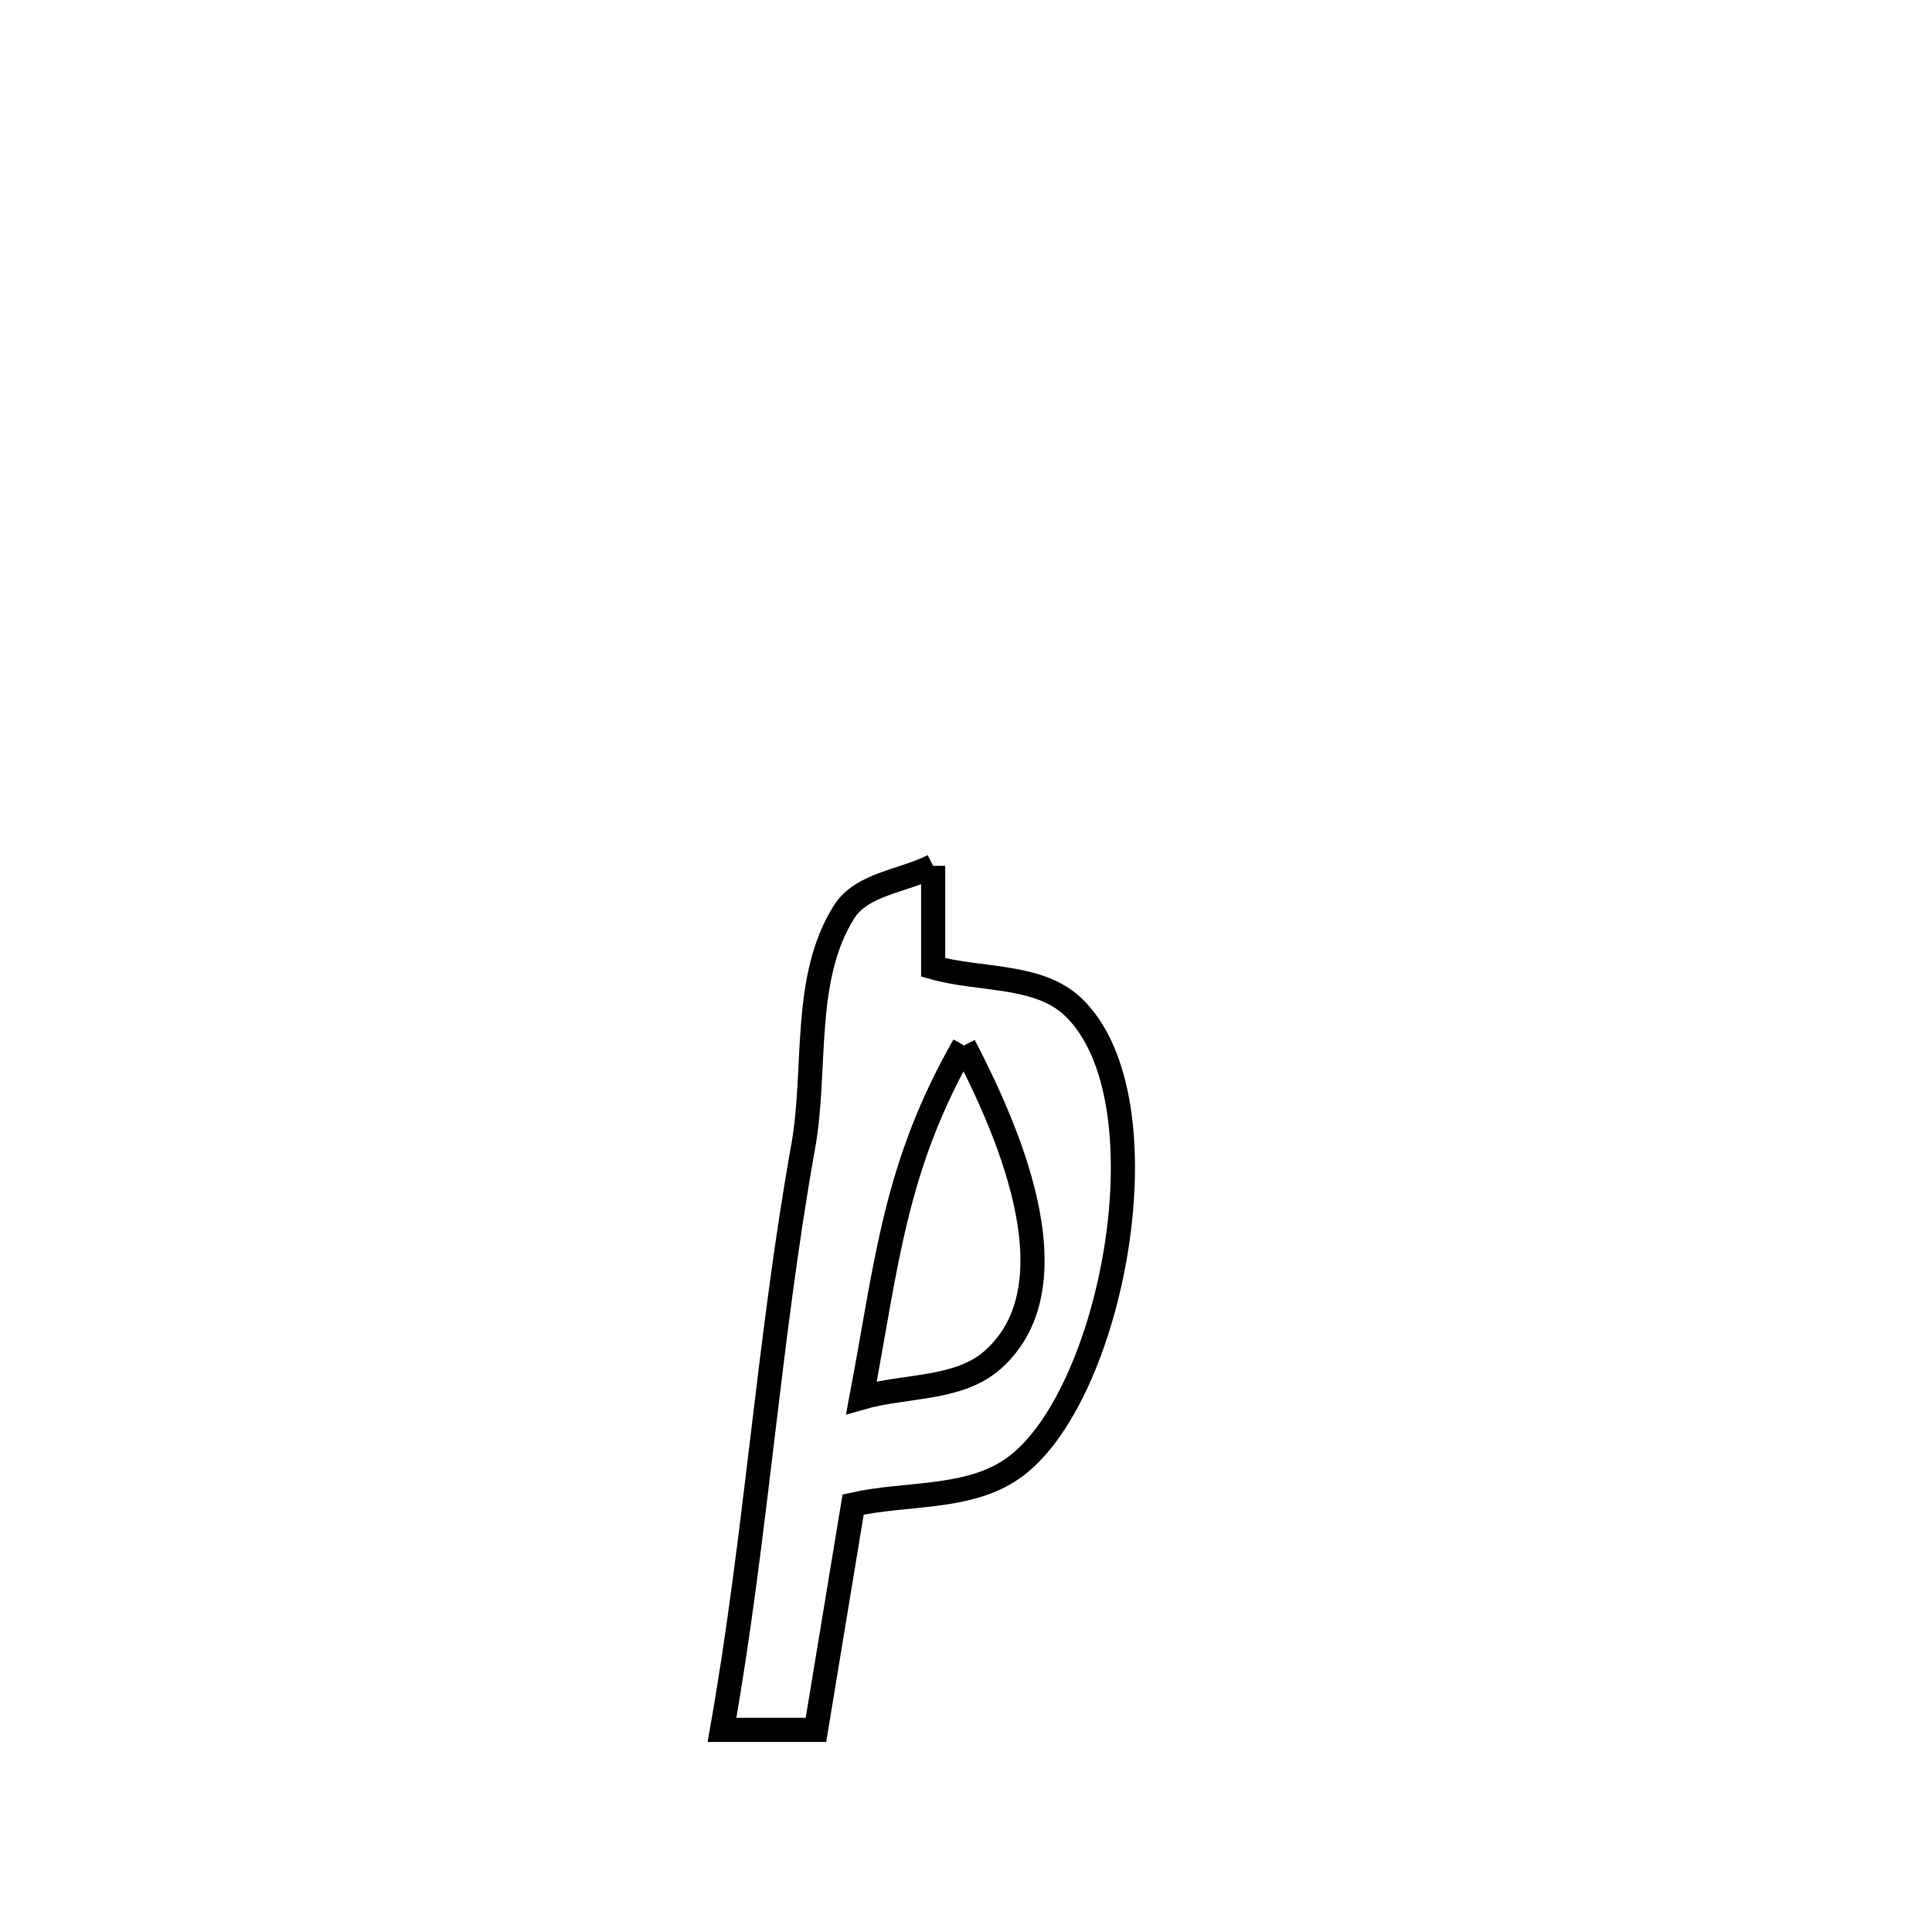 <svg xmlns="http://www.w3.org/2000/svg" viewBox="0.0 0.0 24.0 24.0" height="200px" width="200px"><path fill="none" stroke="black" stroke-width=".3" stroke-opacity="1.0"  filling="0" d="M11.592 10.756 L11.592 10.756 C11.592 11.177 11.592 11.597 11.592 12.017 L11.592 12.017 C12.173 12.183 12.901 12.094 13.336 12.513 C14.533 13.668 13.815 17.39 12.575 18.246 C12.02 18.63 11.257 18.542 10.598 18.69 L10.598 18.69 C10.503 19.268 10.231 20.915 10.136 21.489 L10.136 21.489 C9.747 21.489 9.358 21.489 8.969 21.489 L8.969 21.489 C9.394 19.082 9.548 16.642 9.977 14.246 C10.151 13.275 9.96 12.166 10.484 11.33 C10.705 10.977 11.223 10.947 11.592 10.756 L11.592 10.756"></path>
<path fill="none" stroke="black" stroke-width=".3" stroke-opacity="1.0"  filling="0" d="M11.975 12.987 L11.975 12.987 C12.443 13.892 13.42 15.934 12.329 16.895 C11.905 17.268 11.244 17.206 10.701 17.362 L10.701 17.362 C11.02 15.676 11.114 14.492 11.975 12.987 L11.975 12.987"></path></svg>